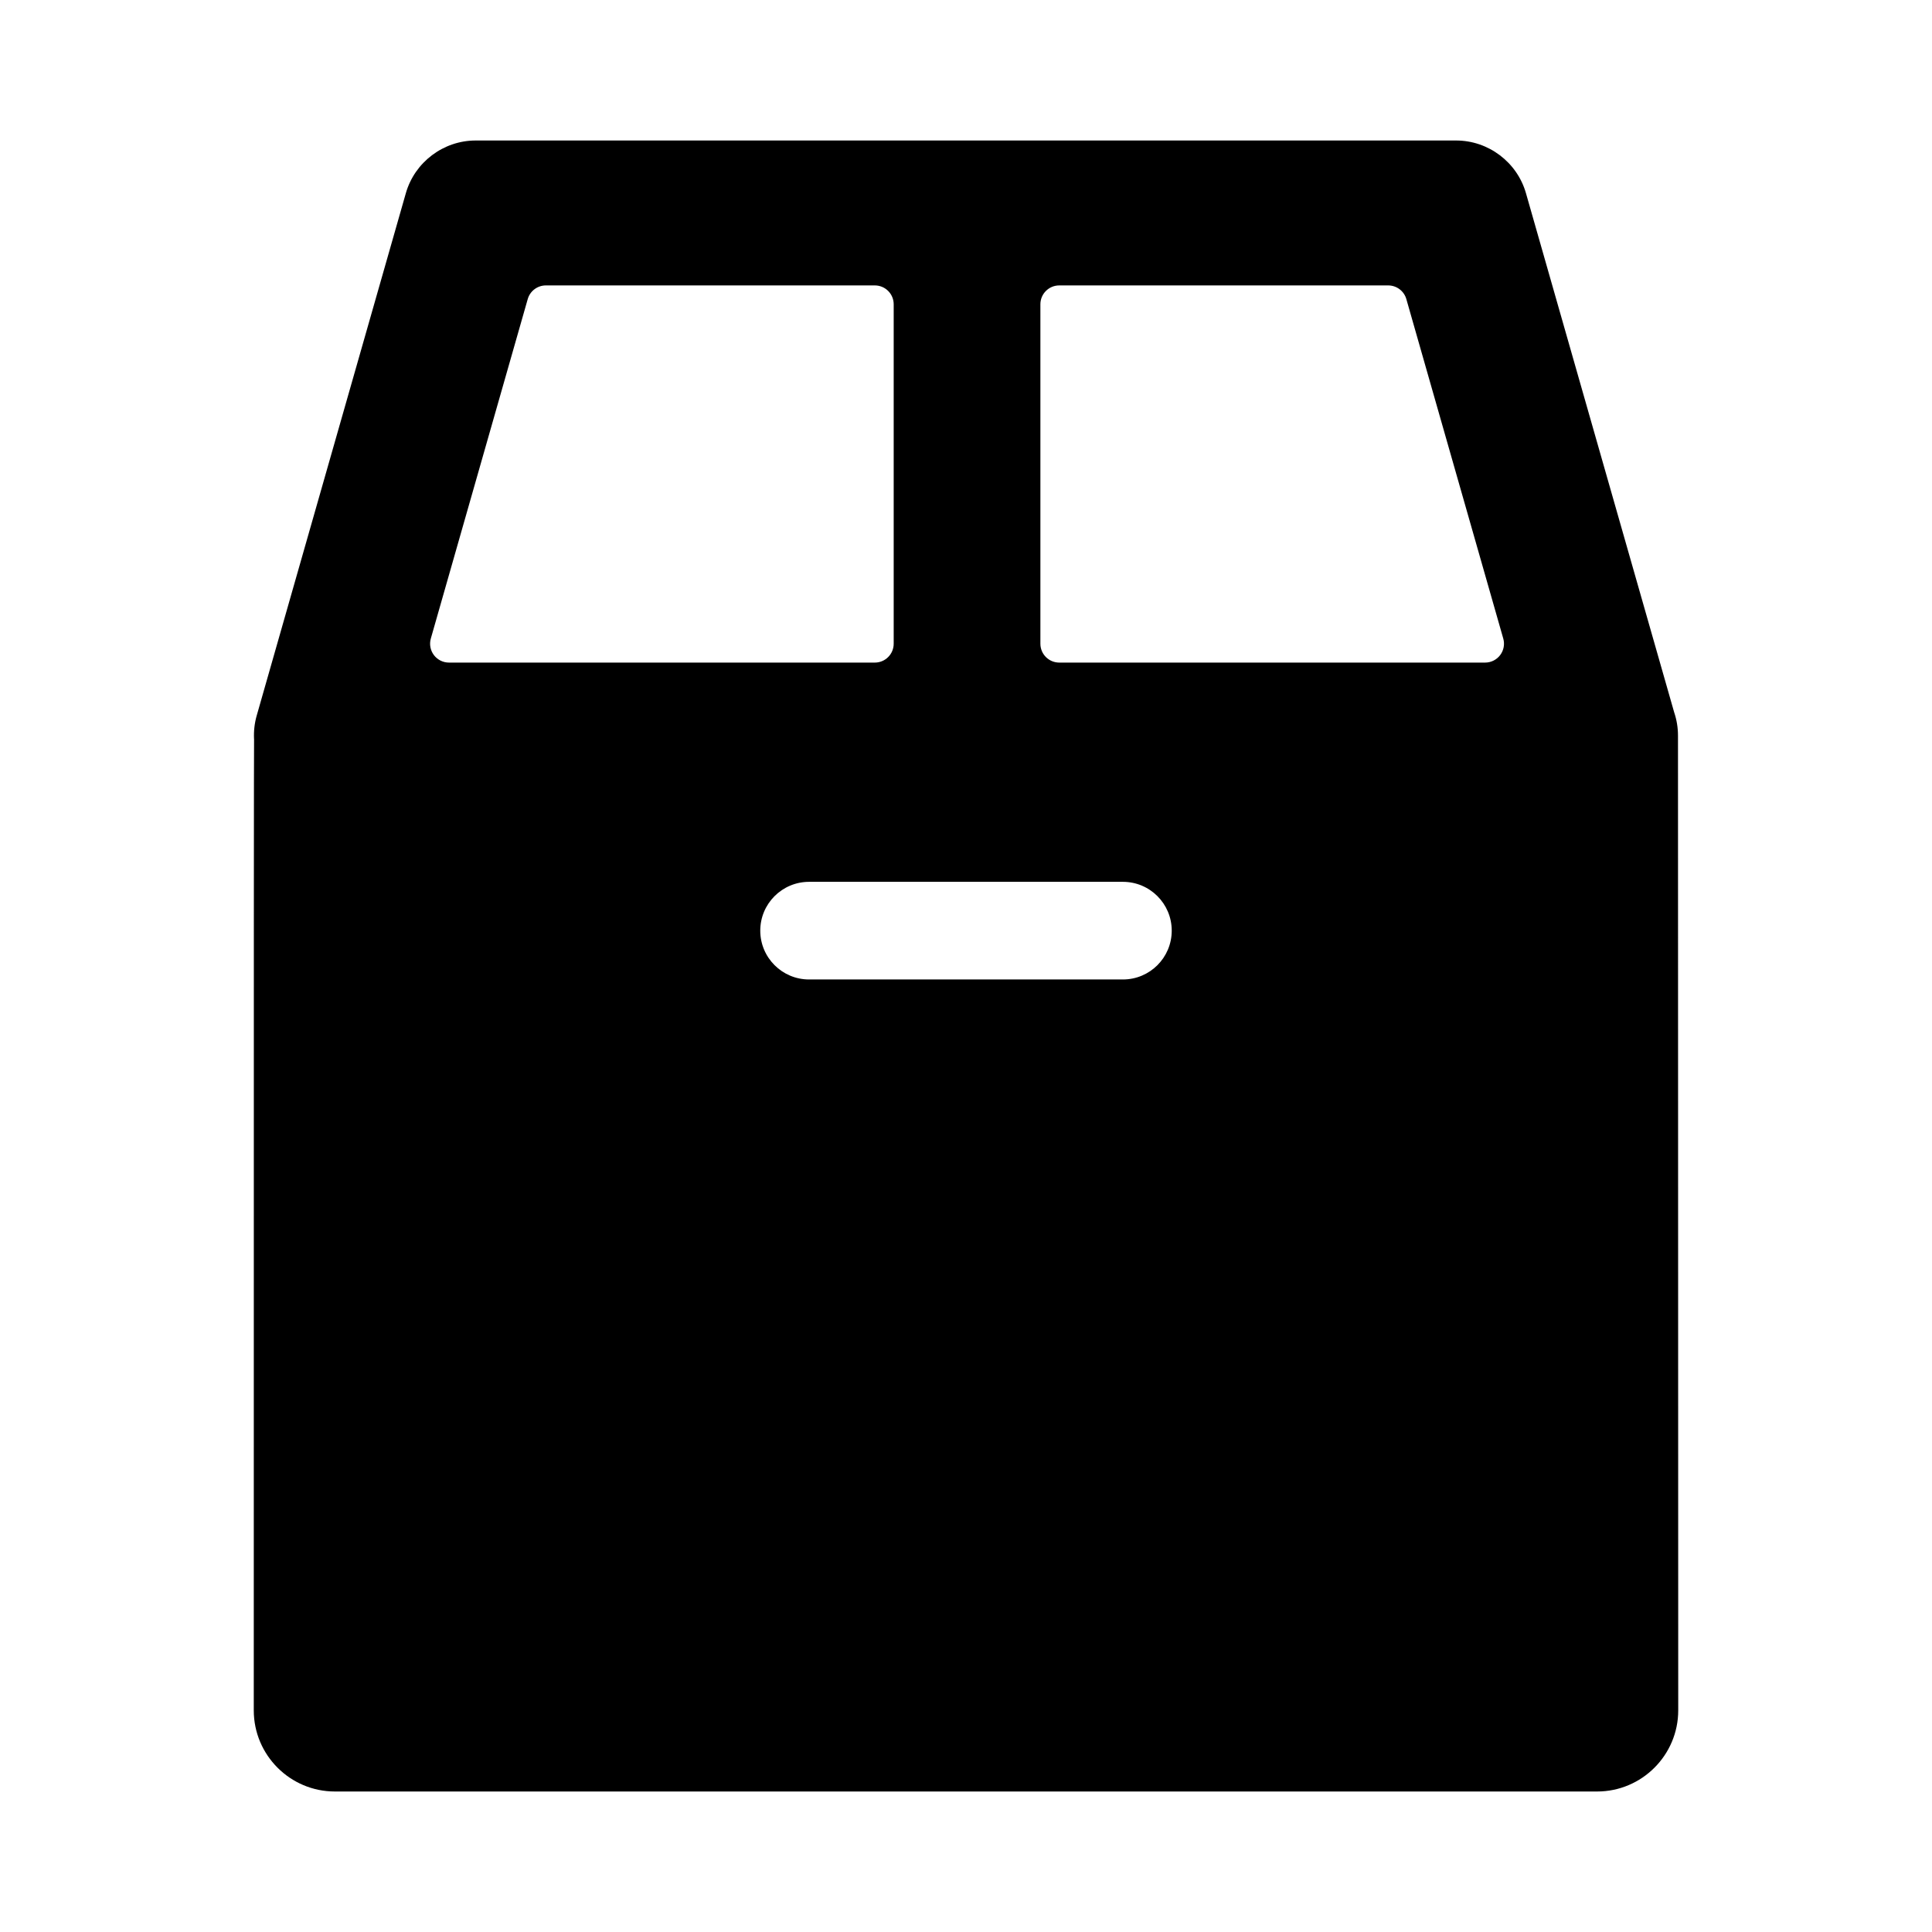 <?xml version="1.0" encoding="iso-8859-1"?>
<!-- Generator: Adobe Illustrator 16.0.0, SVG Export Plug-In . SVG Version: 6.00 Build 0)  -->
<!DOCTYPE svg PUBLIC "-//W3C//DTD SVG 1.1//EN" "http://www.w3.org/Graphics/SVG/1.1/DTD/svg11.dtd">
<svg version="1.1" id="Layer_1" xmlns="http://www.w3.org/2000/svg" xmlns:xlink="http://www.w3.org/1999/xlink" x="0px" y="0px"
	 width="512px" height="512px" viewBox="0 0 512 512" style="enable-background:new 0 0 512 512;" xml:space="preserve">
<path d="M444.684,194.937c0-2.112-0.341-4.189-1.015-6.178L404.395,51.198c-2.348-8.222-9.959-13.965-18.51-13.965h-259.82
	c-8.551,0-16.163,5.743-18.511,13.965L68.026,189.653c-0.564,1.976-0.801,4.046-0.706,6.154l0.011,0
	c-0.048,5.178-0.084,37.854-0.079,257.46c0,11.855,9.645,21.5,21.5,21.5h334.496c11.854,0,21.5-9.645,21.5-21.501
	C444.748,453.265,444.684,195.333,444.684,194.937z M114.988,173.604c-0.944-1.252-1.247-2.875-0.816-4.384l25.681-89.954
	c0.613-2.147,2.575-3.627,4.808-3.627h87.177c2.761,0,5,2.239,5,5v89.954c0,2.761-2.239,5-5,5H118.98
	C117.411,175.593,115.934,174.857,114.988,173.604z M297.583,259.57h-83.167c-7.146,0-12.938-5.792-12.938-12.938
	s5.792-12.938,12.938-12.938h83.167c7.146,0,12.938,5.792,12.938,12.938S304.729,259.57,297.583,259.57z M397.563,173.604
	c-0.945,1.252-2.423,1.989-3.992,1.989H280.714c-2.761,0-5-2.239-5-5V80.64c0-2.761,2.239-5,5-5h87.176
	c2.233,0,4.195,1.48,4.808,3.627l25.682,89.954C398.811,170.729,398.508,172.352,397.563,173.604z"/>
</svg>
